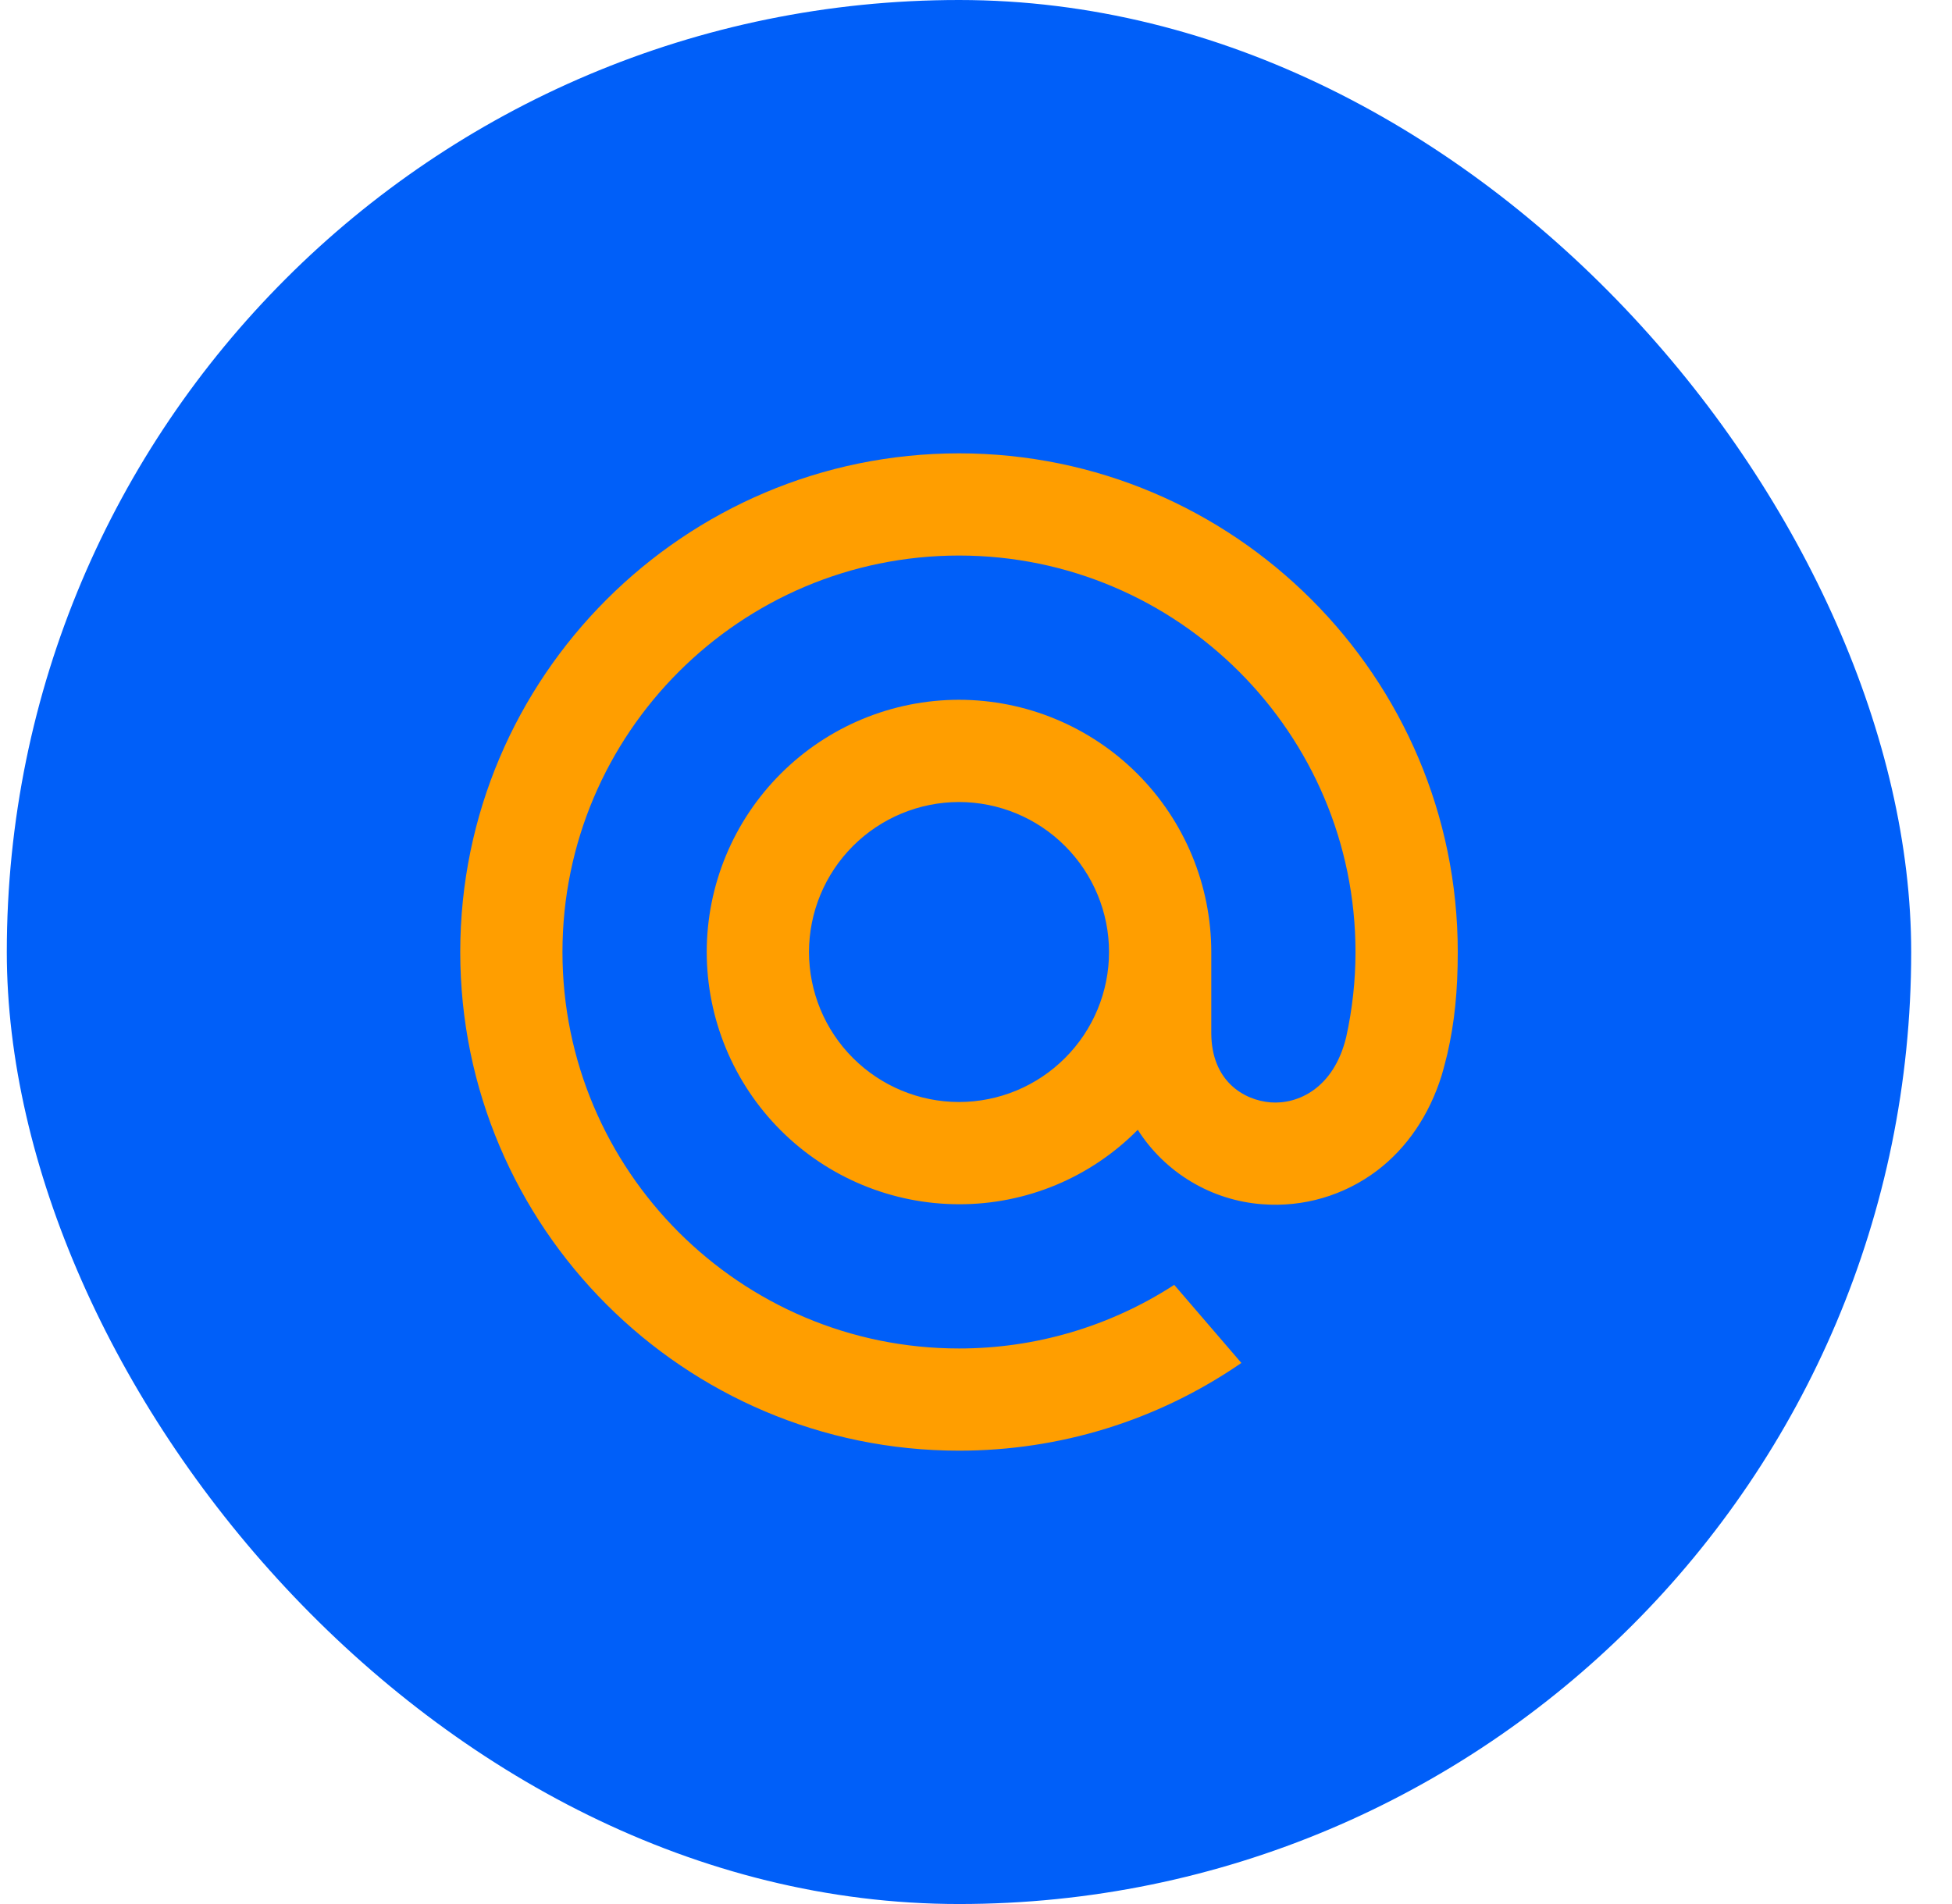 <svg width="41" height="40" viewBox="0 0 41 40" fill="none" xmlns="http://www.w3.org/2000/svg">
<rect x="0.143" width="40" height="40" rx="20" fill="#005FF9"/>
<path d="M23.294 20C23.294 20.836 22.961 21.637 22.37 22.227C21.78 22.818 20.979 23.151 20.143 23.151C19.308 23.151 18.507 22.818 17.916 22.227C17.325 21.637 16.993 20.836 16.992 20C16.993 19.165 17.325 18.364 17.916 17.773C18.507 17.182 19.308 16.85 20.143 16.849C20.979 16.85 21.78 17.182 22.37 17.773C22.961 18.364 23.294 19.165 23.294 20ZM20.143 9.524C14.367 9.524 9.667 14.224 9.667 20C9.667 25.776 14.367 30.476 20.143 30.476C22.259 30.476 24.3 29.846 26.044 28.654L26.074 28.633L24.663 26.992L24.64 27.008C23.299 27.872 21.738 28.33 20.143 28.329C15.55 28.329 11.814 24.593 11.814 20C11.814 15.407 15.55 11.671 20.143 11.671C24.736 11.671 28.471 15.407 28.471 20C28.471 20.595 28.406 21.198 28.275 21.79C28.012 22.871 27.255 23.203 26.687 23.159C26.115 23.112 25.447 22.705 25.442 21.709V20C25.441 18.595 24.882 17.248 23.889 16.255C22.895 15.261 21.548 14.702 20.143 14.701C18.738 14.702 17.391 15.261 16.398 16.255C15.404 17.248 14.845 18.595 14.844 20C14.845 21.405 15.404 22.752 16.398 23.746C17.391 24.739 18.738 25.298 20.143 25.299C20.842 25.301 21.533 25.163 22.178 24.895C22.823 24.626 23.407 24.232 23.898 23.735C24.182 24.181 24.567 24.555 25.021 24.826C25.475 25.098 25.987 25.26 26.514 25.299C27.377 25.366 28.233 25.115 28.923 24.593C29.551 24.117 30.019 23.428 30.279 22.598C30.32 22.465 30.396 22.159 30.396 22.157L30.399 22.146C30.552 21.481 30.619 20.819 30.619 20C30.619 14.224 25.919 9.524 20.143 9.524Z" fill="#FF9E00"/>
</svg>
